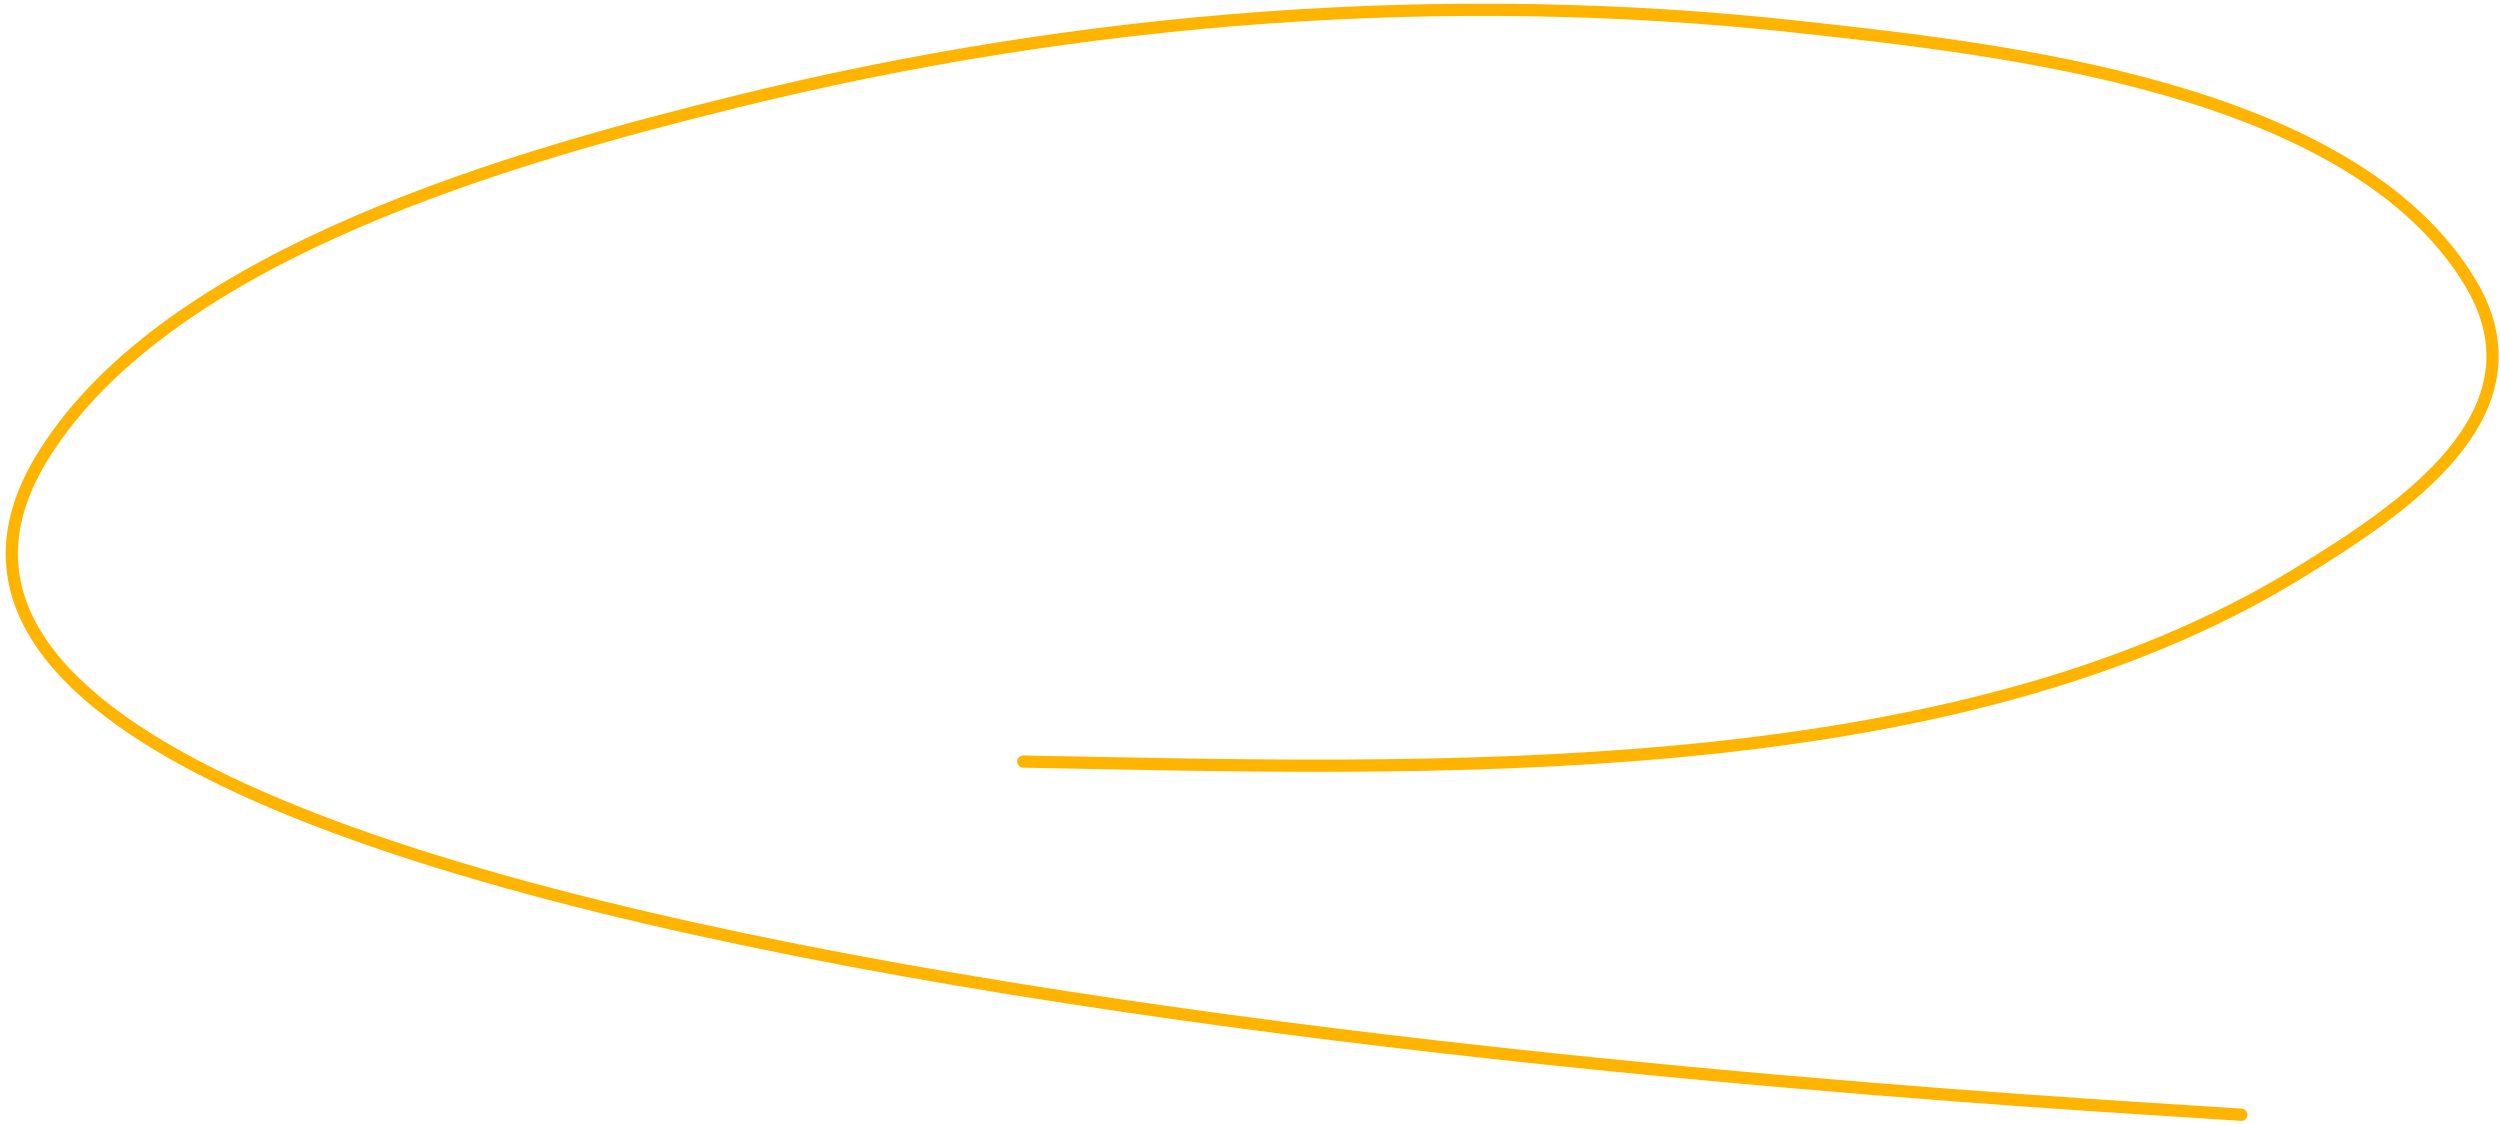 <svg width="409" height="184" viewBox="0 0 409 184" fill="none" xmlns="http://www.w3.org/2000/svg">
<path d="M167.406 124.591C232.58 125.793 318.883 129.22 376.544 93.449C392.464 83.573 417.049 67.816 404.183 46.317C384.855 14.02 326.956 8.008 294.53 4.429C236.652 -1.959 176.985 2.638 120.445 16.631C85.2 25.353 28.114 41.021 7.203 74.33C-47.443 161.378 340.559 180.437 366.678 182.37" stroke="#FFB400" stroke-width="2" stroke-linecap="round"/>
</svg>
